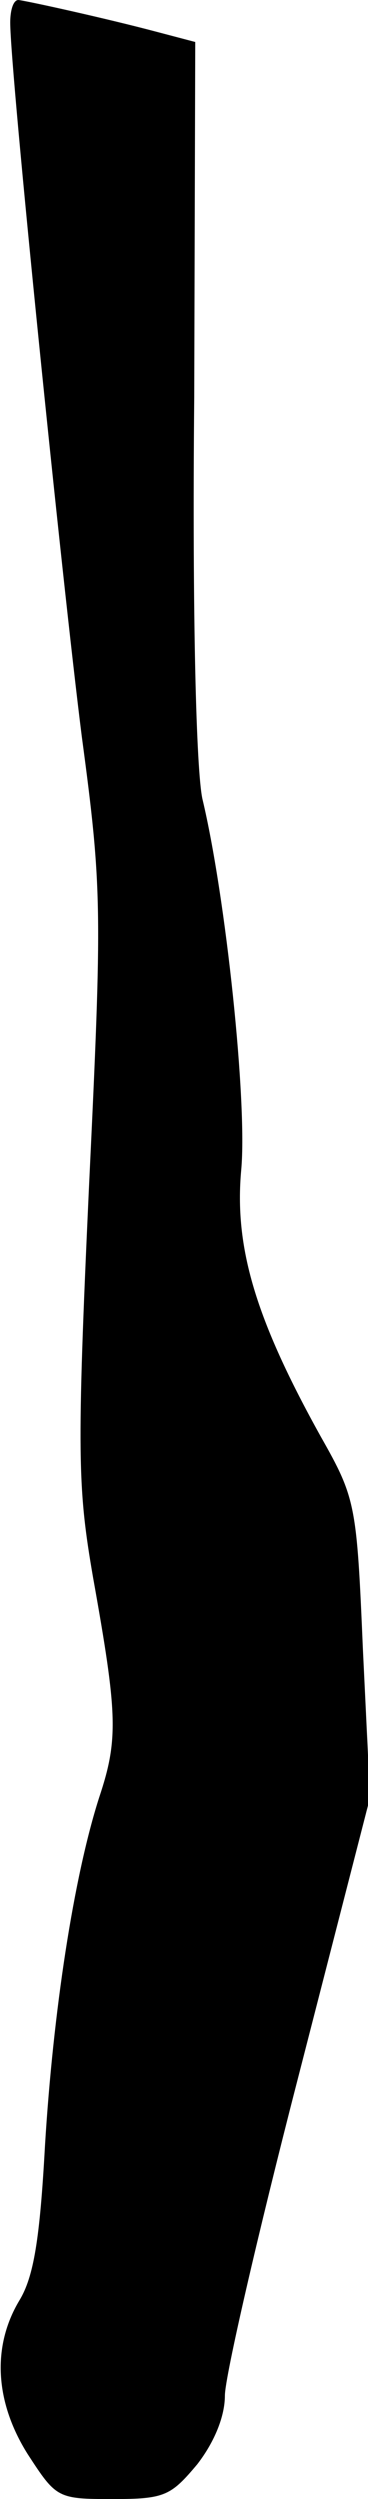 <?xml version="1.0" standalone="no"?>
<!DOCTYPE svg PUBLIC "-//W3C//DTD SVG 20010904//EN"
 "http://www.w3.org/TR/2001/REC-SVG-20010904/DTD/svg10.dtd">
<svg version="1.0" xmlns="http://www.w3.org/2000/svg"
 width="36pt" height="244pt" viewBox="0 0 36 244"
 preserveAspectRatio="xMidYMid meet">
<g transform="translate(0,244) scale(0.1,-0.1)"
fill="#000000" stroke="none">
<path fill="#000000" stroke="none" d="M10 2418 c0 -48 51 -547 70 -697 20
-149 20 -169 7 -441 -12 -261 -11 -293 4 -380 24 -134 25 -158 6 -215 -25 -78
-45 -209 -53 -340 -5 -91 -11 -128 -25 -151 -27 -45 -24 -99 8 -150 28 -43 29
-44 83 -44 51 0 57 3 83 34 17 22 27 47 27 67 0 18 32 157 71 308 l71 276 -7
145 c-6 141 -7 147 -41 207 -64 115 -85 185 -78 261 6 66 -15 266 -38 362 -6
28 -10 176 -8 392 l1 347 -38 10 c-49 13 -126 30 -135 31 -5 0 -8 -10 -8 -22z"/>
</g>
</svg>
